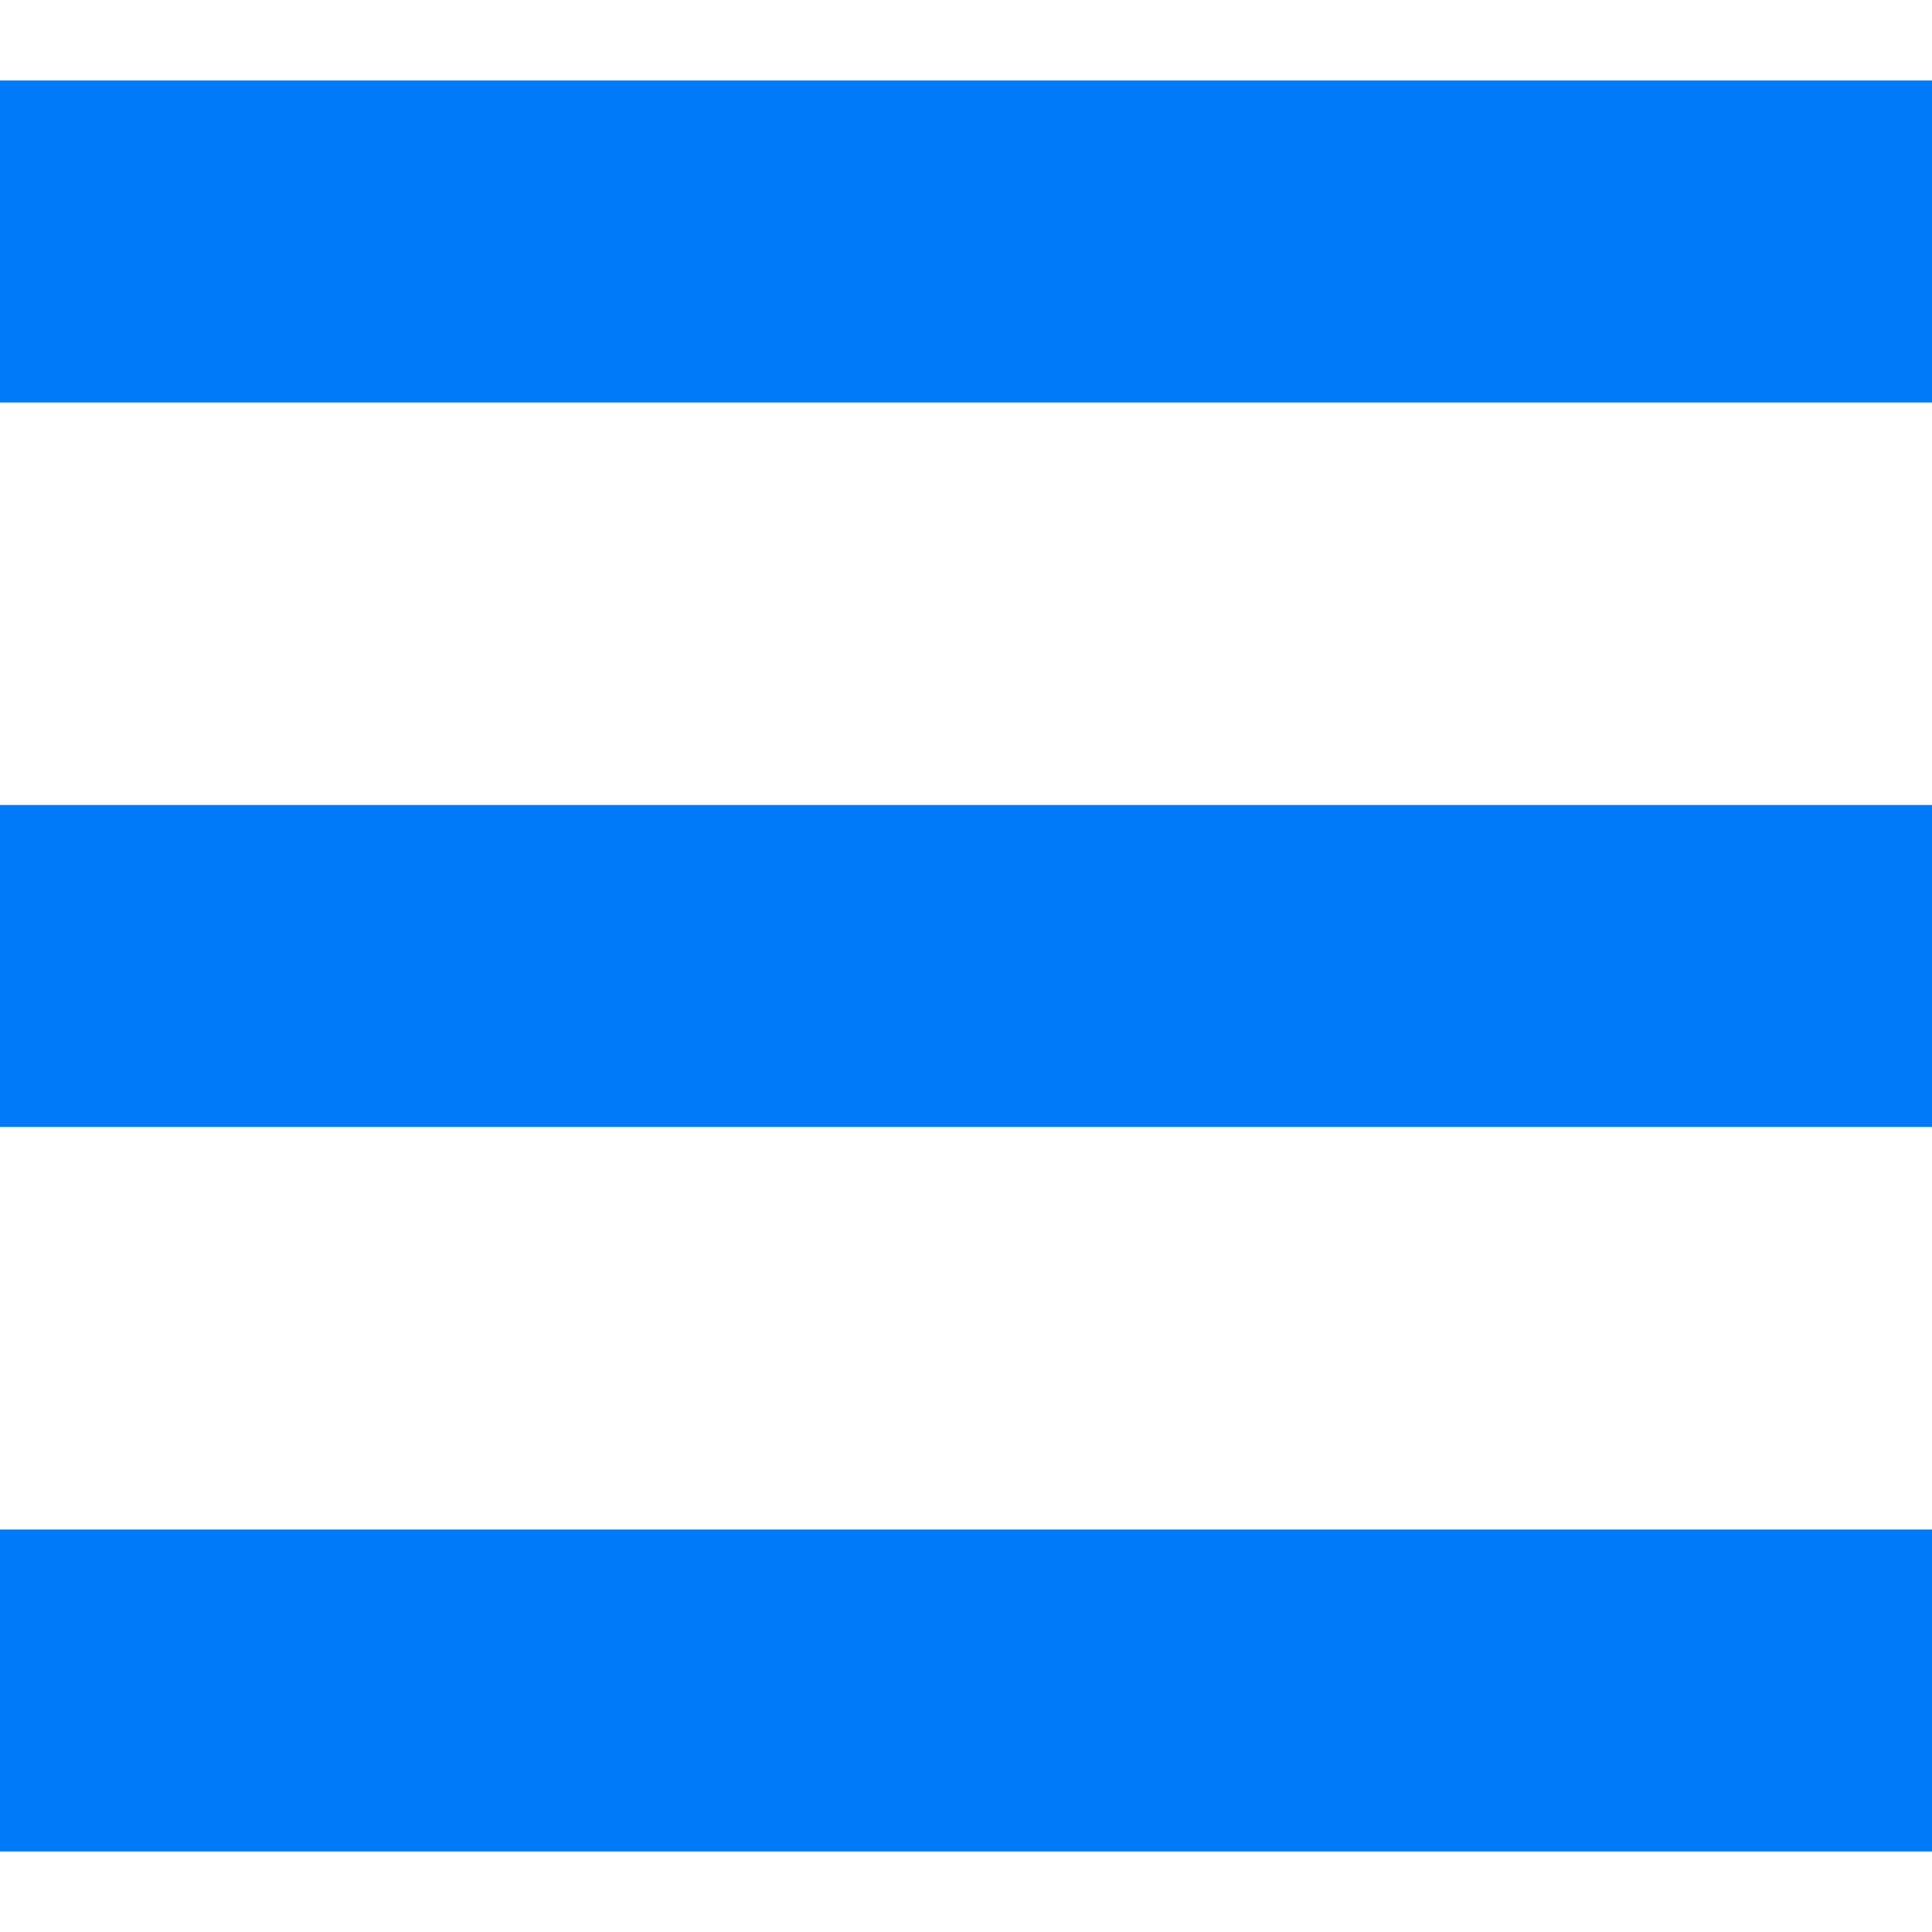 <svg id="List_Mode" data-name="List Mode" xmlns="http://www.w3.org/2000/svg" width="24" height="24" viewBox="0 0 24 22">
  <rect id="Rectangle_535" data-name="Rectangle 535" width="24" height="4" fill="#007af9"/>
  <rect id="Rectangle_536" data-name="Rectangle 536" width="24" height="4" transform="translate(0 18)" fill="#007af9"/>
  <rect id="Rectangle_537" data-name="Rectangle 537" width="24" height="4" transform="translate(0 9)" fill="#007af9"/>
</svg>
